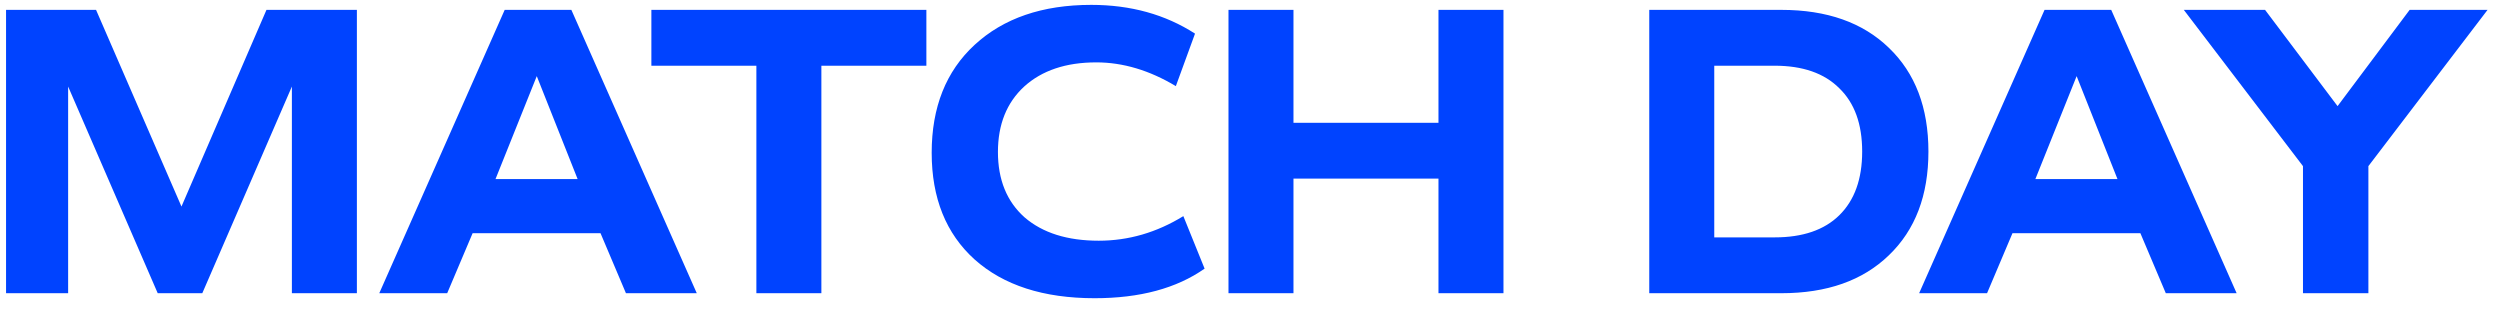 <svg width="162" height="20" viewBox="0 0 162 20" fill="none" xmlns="http://www.w3.org/2000/svg">
<path d="M23.126 0.64V19H18.914V5.608L13.109 19H10.22L4.415 5.608V19H0.392V0.64H6.224L11.759 13.384L17.267 0.64H23.126ZM40.561 19L38.914 15.112H30.625L28.978 19H24.577L32.704 0.64H37.024L45.151 19H40.561ZM34.783 4.933L32.11 11.602H37.429L34.783 4.933ZM60.029 0.64V4.258H53.225V19H49.013V4.258H42.209V0.64H60.029ZM70.93 19.324C67.618 19.324 65.026 18.487 63.154 16.813C61.3 15.139 60.373 12.835 60.373 9.901C60.373 6.949 61.3 4.618 63.154 2.908C65.026 1.18 67.546 0.316 70.714 0.316C73.27 0.316 75.511 0.937 77.437 2.179L76.195 5.581C74.485 4.555 72.766 4.042 71.038 4.042C69.076 4.042 67.519 4.564 66.367 5.608C65.233 6.652 64.666 8.065 64.666 9.847C64.666 11.647 65.242 13.06 66.394 14.086C67.564 15.094 69.166 15.598 71.2 15.598C73.126 15.598 74.953 15.067 76.681 14.005L78.058 17.407C76.24 18.685 73.864 19.324 70.93 19.324ZM93.213 0.64H97.425V19H93.213V11.575H83.817V19H79.606V0.64H83.817V7.957H93.213V0.64ZM115.431 0.64C118.383 0.64 120.705 1.459 122.397 3.097C124.107 4.735 124.962 6.976 124.962 9.82C124.962 12.664 124.107 14.905 122.397 16.543C120.705 18.181 118.383 19 115.431 19H106.872V0.64H115.431ZM114.999 15.382C116.817 15.382 118.212 14.905 119.184 13.951C120.174 12.979 120.669 11.602 120.669 9.82C120.669 8.038 120.174 6.67 119.184 5.716C118.212 4.744 116.817 4.258 114.999 4.258H111.084V15.382H114.999ZM140.344 19L138.697 15.112H130.408L128.761 19H124.36L132.487 0.64H136.807L144.934 19H140.344ZM134.566 4.933L131.893 11.602H137.212L134.566 4.933ZM161.194 0.64L153.472 10.765V19H149.233V10.765L141.511 0.64H146.776L151.474 6.877L156.145 0.64H161.194Z" fill="#0043FF"/>
</svg>
